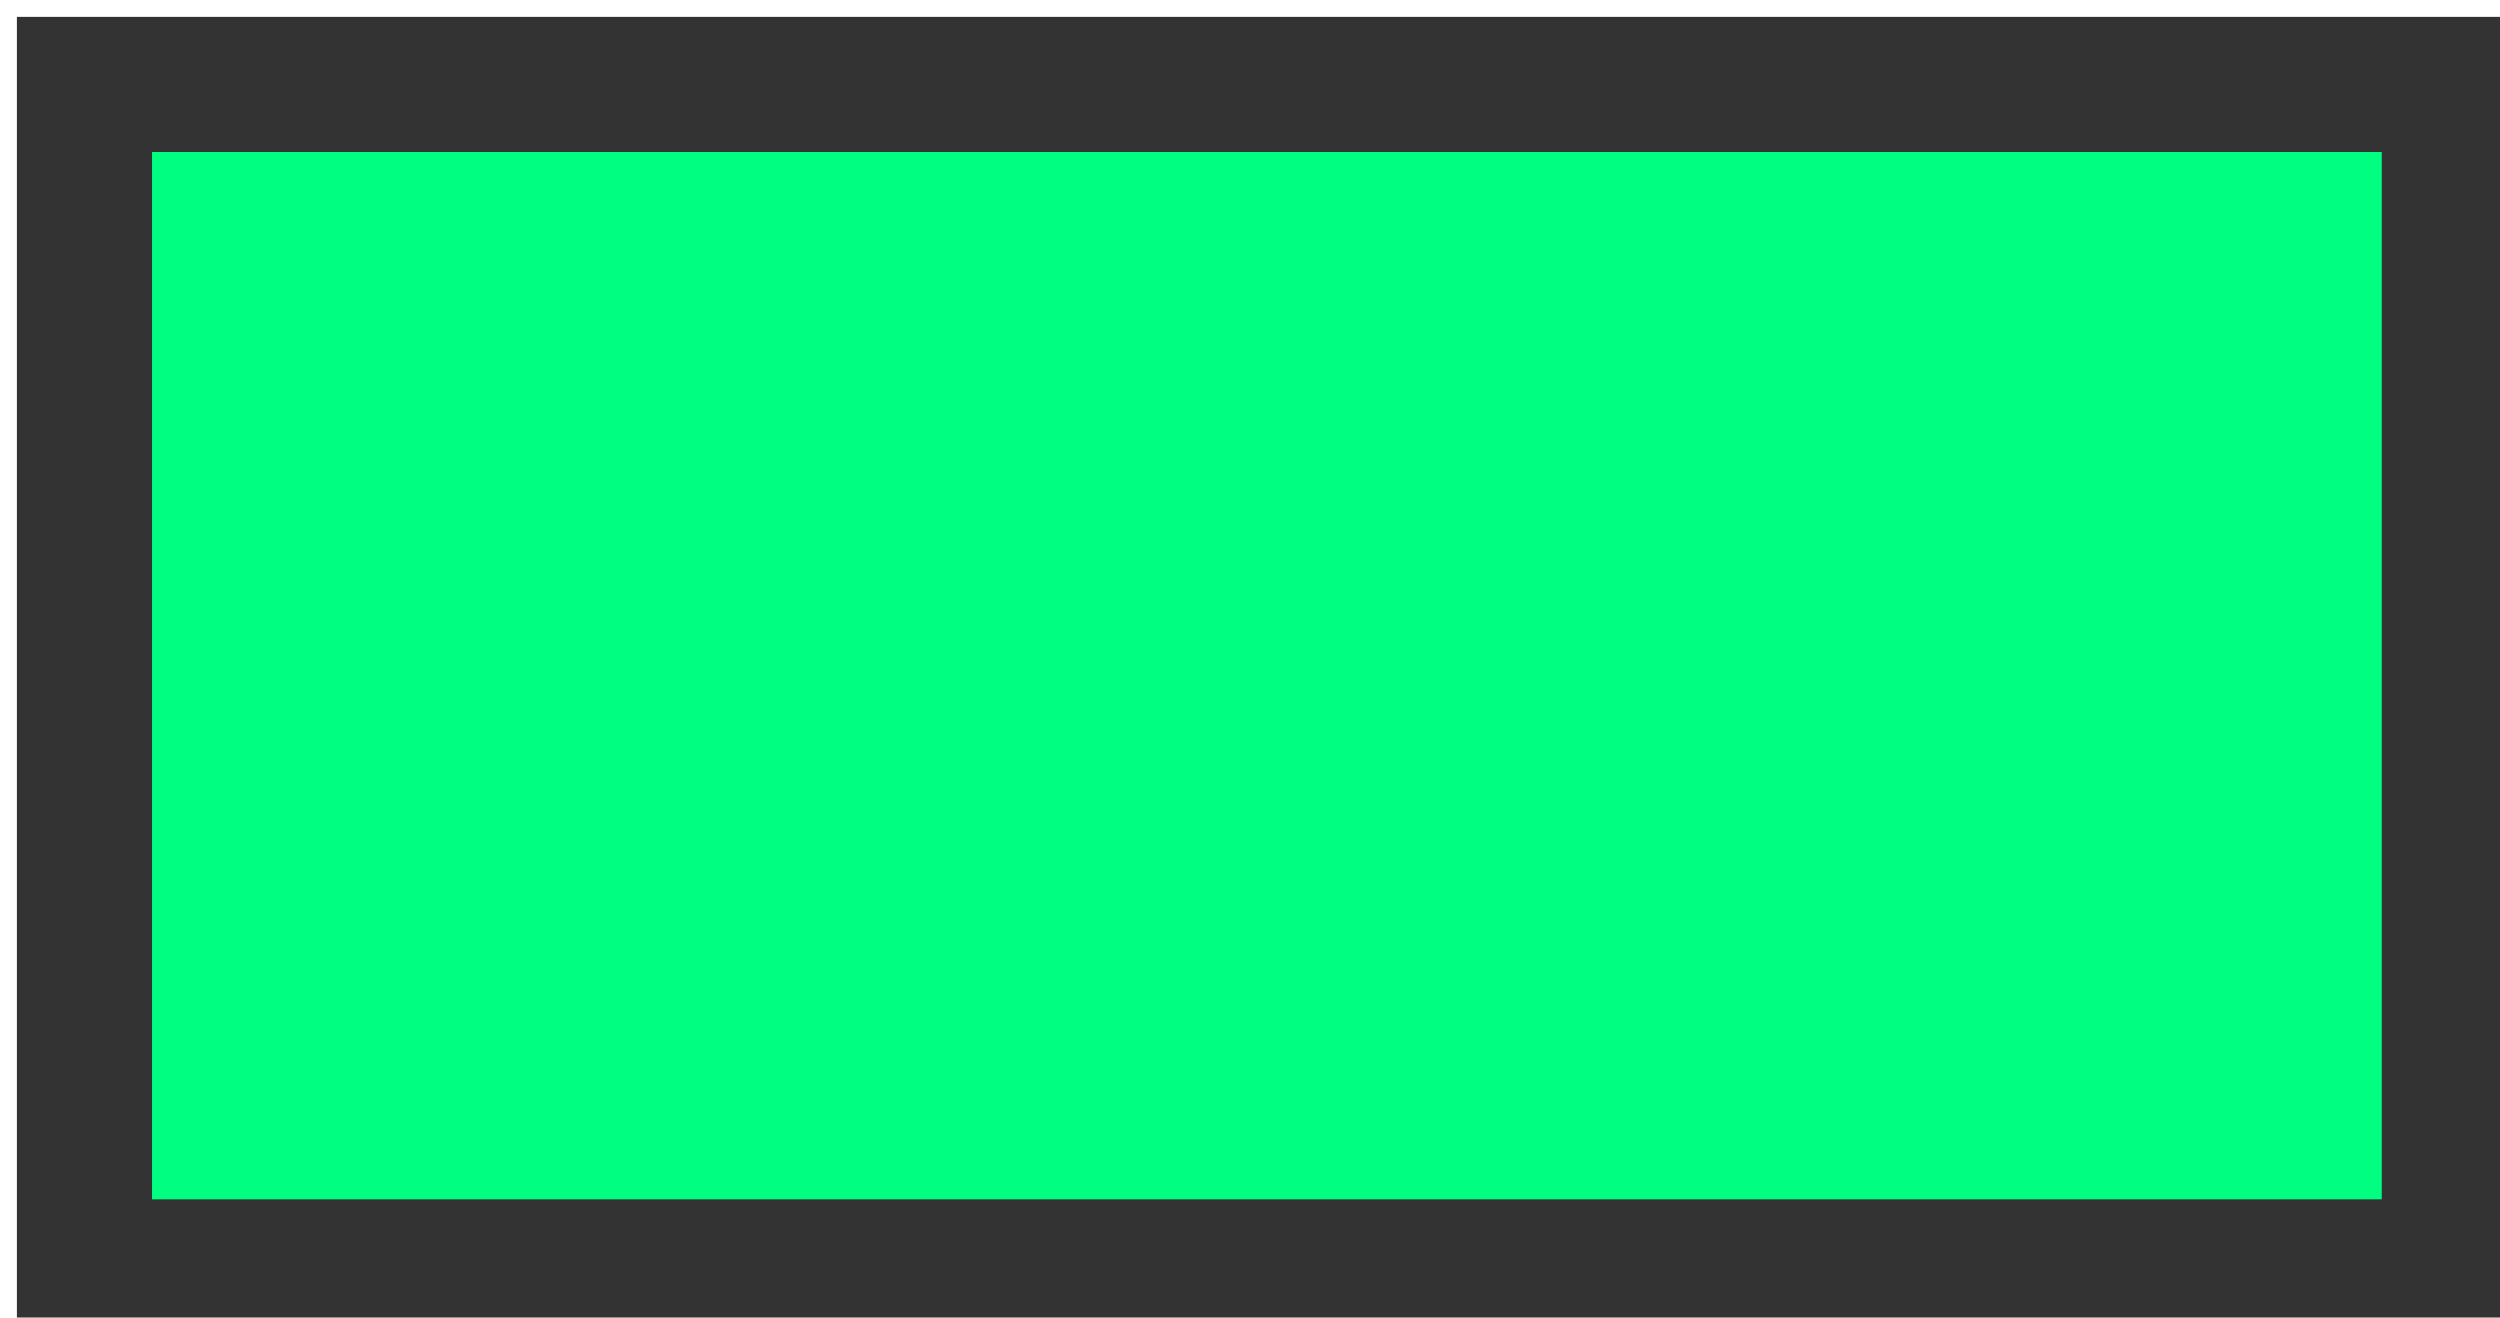 <!DOCTYPE svg PUBLIC "-//W3C//DTD SVG 1.1//EN" "http://www.w3.org/Graphics/SVG/1.1/DTD/svg11.dtd">
<svg xmlns="http://www.w3.org/2000/svg" xmlns:xlink="http://www.w3.org/1999/xlink" version="1.1" width="74px" height="39px" viewBox="-0.5 -0.5 74 39"><defs><linearGradient x1="0%" y1="0%" x2="0%" y2="100%" id="mx-gradient-none-0-none-0-s-0"><stop offset="0%" style="stop-color:none;stop-opacity:0"/><stop offset="100%" style="stop-color:none;stop-opacity:0"/></linearGradient></defs><g><path d="M 2 2 L 72 2 L 72 37 L 2 37 L 2 2 Z" fill="#00ff80" stroke="none" pointer-events="none"/><path d="M 2 2 L 2 37 L 2 37 L 72 37 L 72 2 L 2 2" fill="url(#mx-gradient-none-0-none-0-s-0)" stroke="none" pointer-events="none"/><path d="M 2 2 L 72 2 L 72 37 L 2 37 L 2 2 Z" fill="none" stroke="#333333" stroke-width="4" stroke-miterlimit="10" pointer-events="none"/></g></svg>